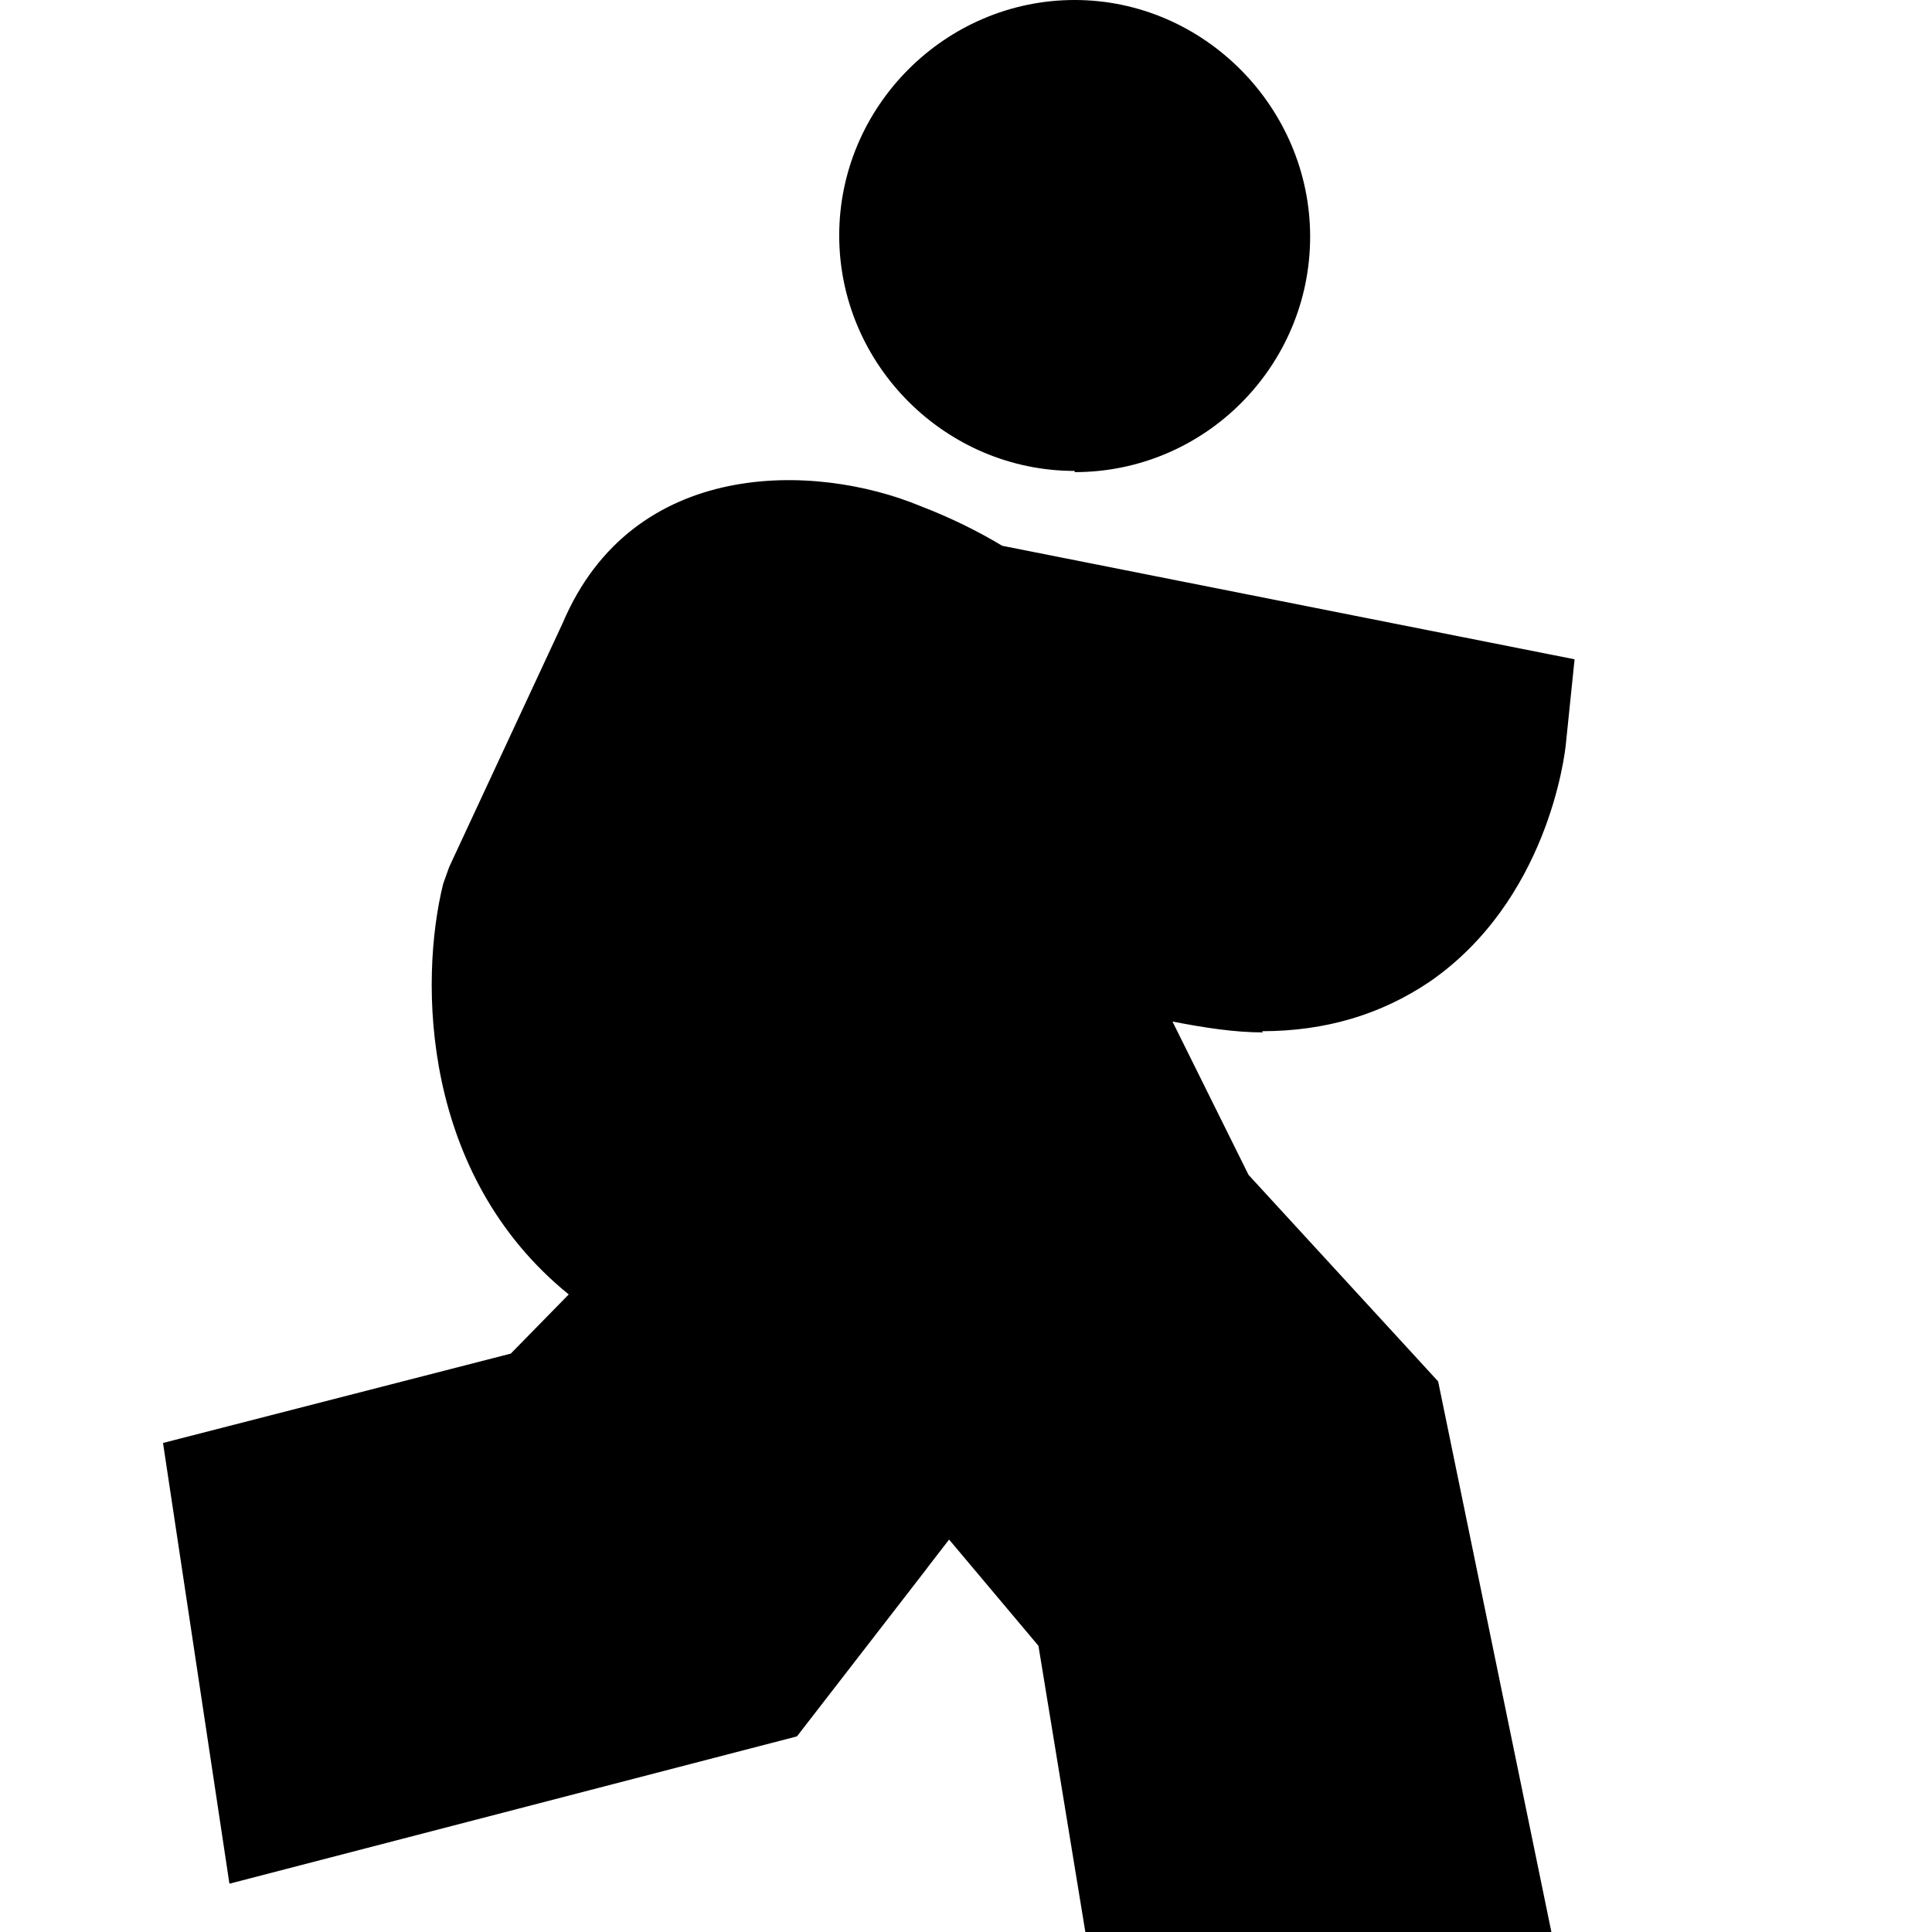 <svg viewBox="0 0 16 16" xmlns="http://www.w3.org/2000/svg">
  <path d="M10.46 8.55c-.24 0-.49-.04-.75-.09l.63 1.27 1.57 1.71.94 4.57H8.99l-.39-2.38-.74-.88-.17.22-.03.04-1.06 1.37-4.7 1.22-.55-3.65 2.88-.74.48-.49c-1.22-.99-1.24-2.59-1.04-3.4l.05-.14.94-2.02c.58-1.37 2.09-1.33 2.96-.97.26.1.48.21.68.33l4.74.94-.07.68c-.01.13-.16 1.32-1.13 1.99-.4.27-.86.41-1.39.41ZM8.9 3.91c1.08 0 1.95-.88 1.95-1.95S9.97 0 8.9 0 6.95.88 6.95 1.95 7.83 3.9 8.9 3.9Z"/>
</svg>
